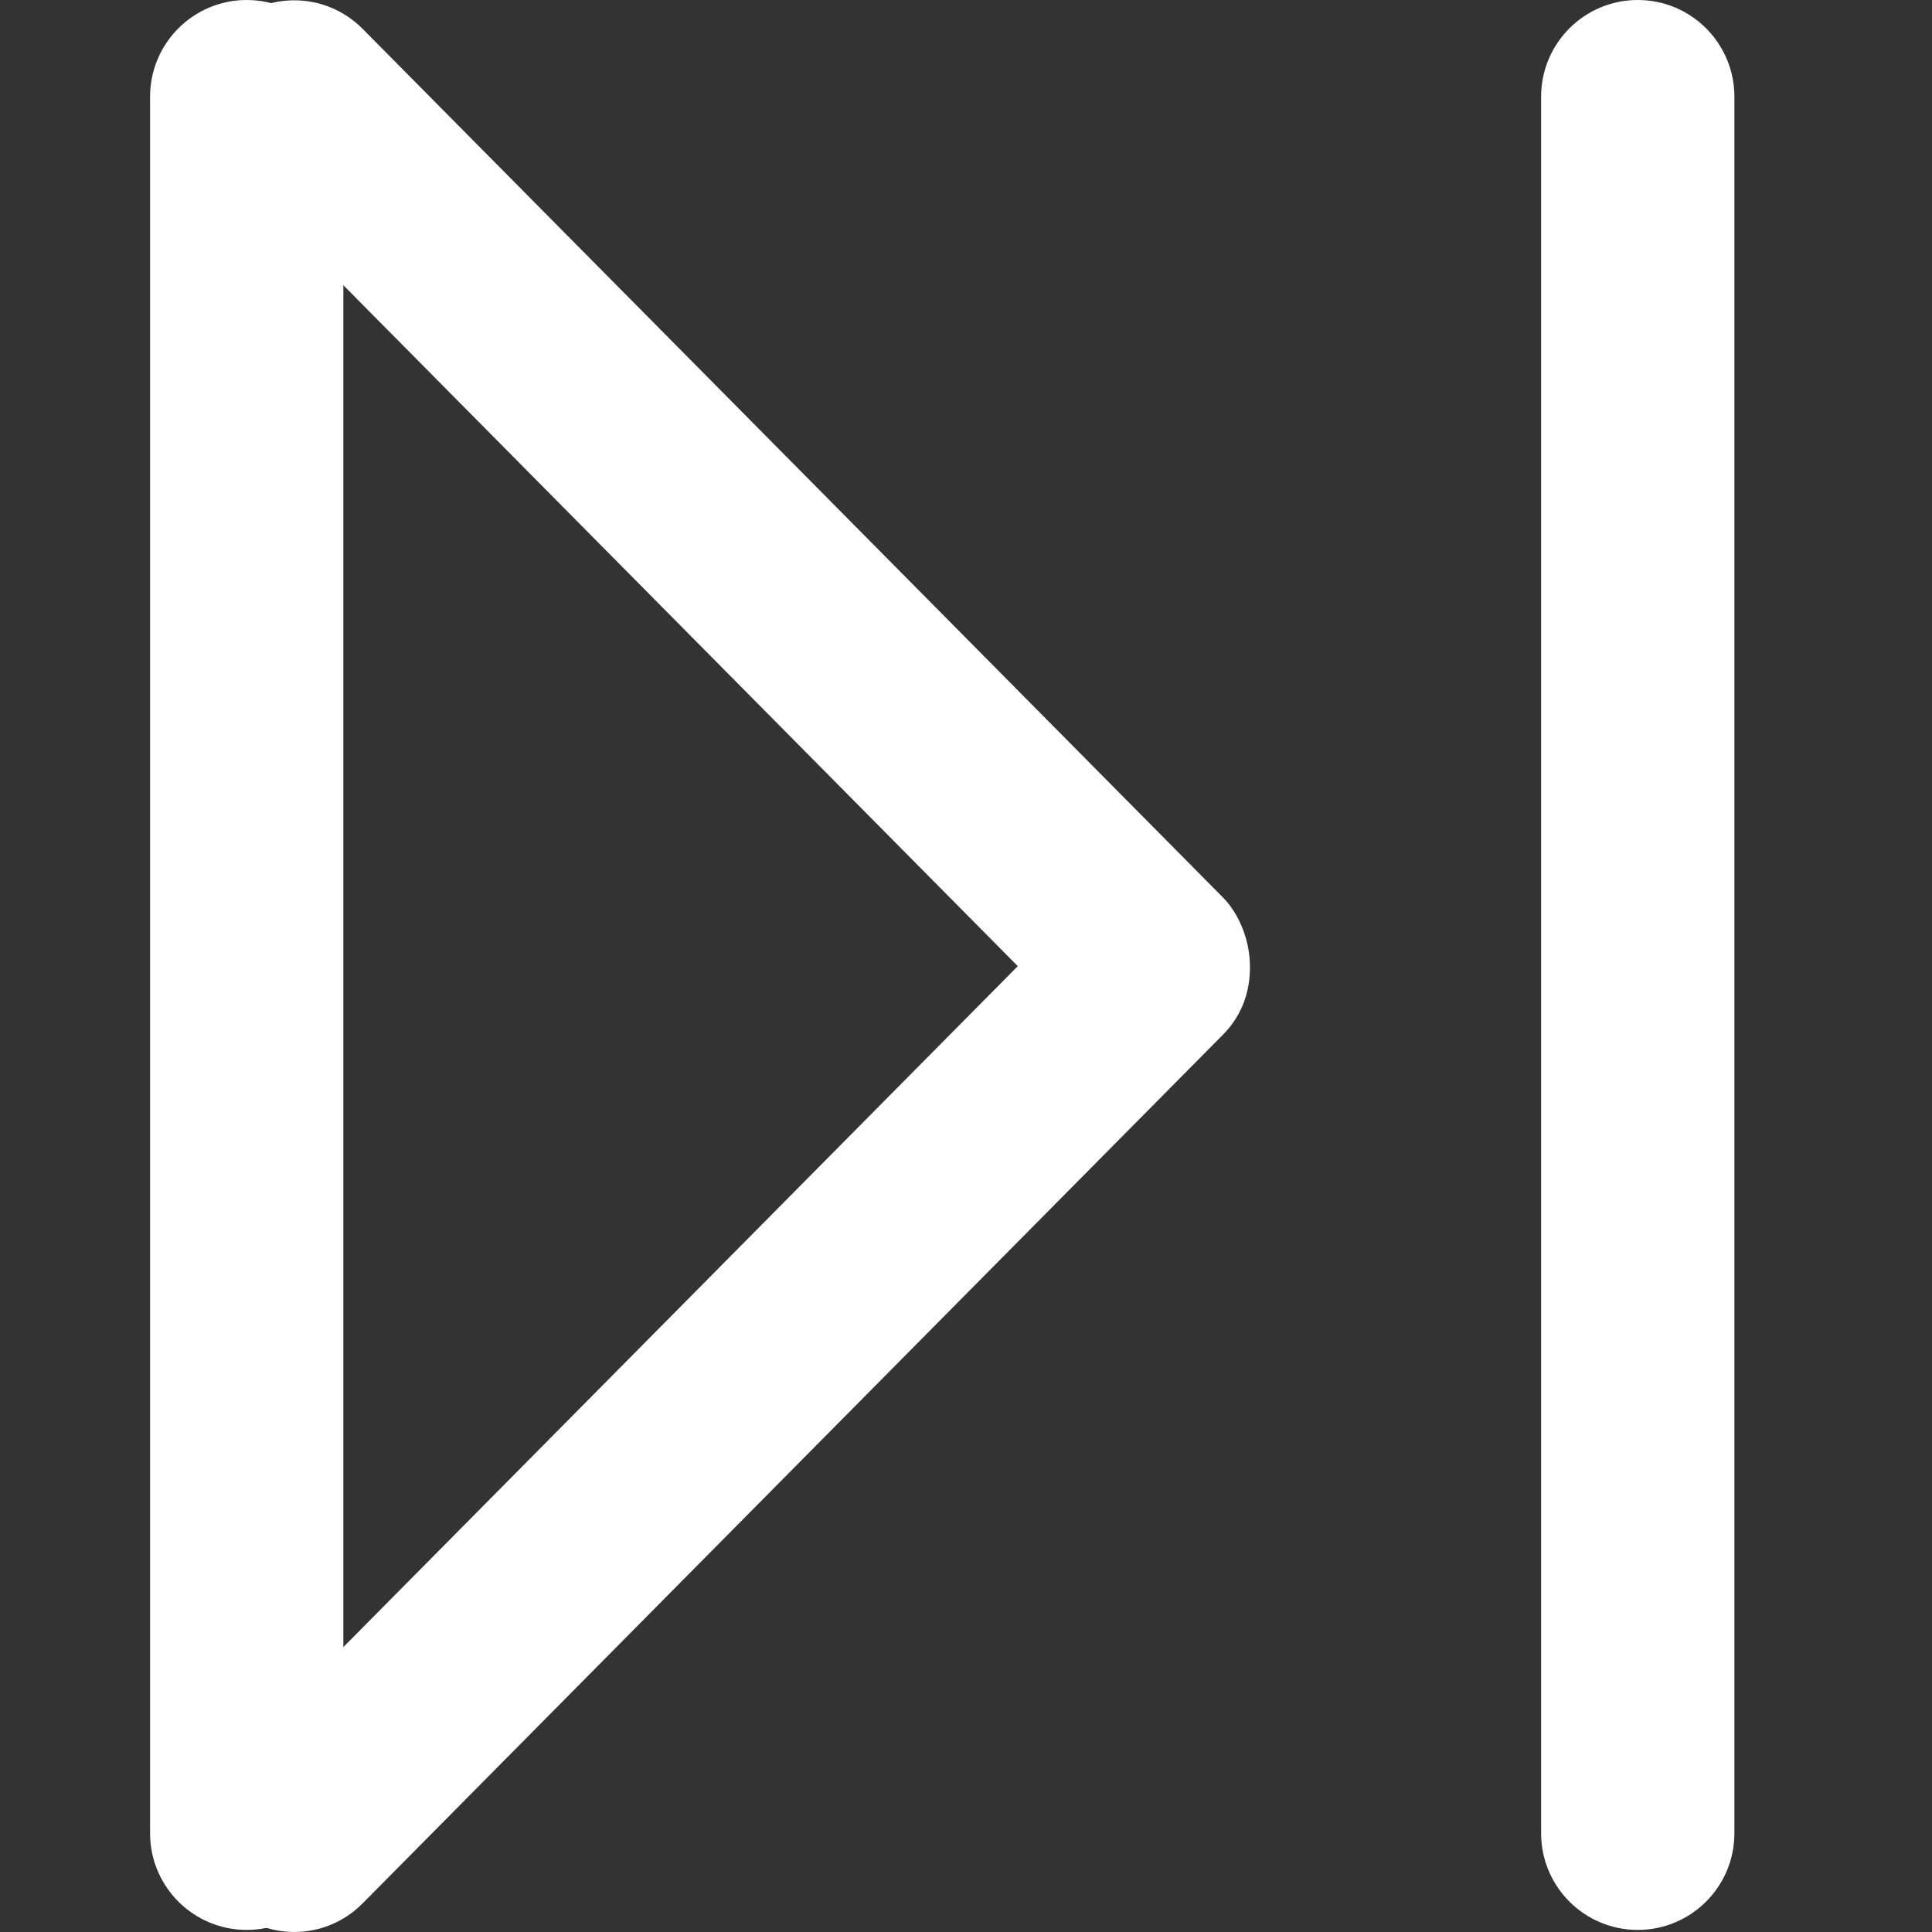 <svg width="25" height="25" viewBox="0 0 25 25" fill="none" xmlns="http://www.w3.org/2000/svg">
<rect x="0" y="0" width="25" height="25" fill="#333333" stroke="none"/>
<path d="M4.692 0.373C4.203 -0.119 3.412 -0.119 2.924 0.373C2.435 0.866 2.435 1.664 2.924 2.157L13.17 12.502L2.924 22.847C2.435 23.339 2.435 24.137 2.924 24.63C3.413 25.123 4.204 25.123 4.692 24.63L15.821 13.393C16.09 13.124 16.198 12.778 16.17 12.409C16.149 12.123 16.026 11.815 15.821 11.609L4.692 0.373Z" fill="white"/>
<path d="M21.192 0C20.502 0 19.942 0.56 19.942 1.251V23.723C19.942 24.413 20.502 24.973 21.192 24.973C21.883 24.973 22.443 24.413 22.443 23.723V1.251C22.443 0.56 21.883 0 21.192 0Z" fill="white"/>
<path d="M3.192 0C2.502 0 1.942 0.56 1.942 1.251V23.723C1.942 24.413 2.502 24.973 3.192 24.973C3.883 24.973 4.443 24.413 4.443 23.723V1.251C4.443 0.56 3.883 0 3.192 0Z" fill="white"/>
</svg>
